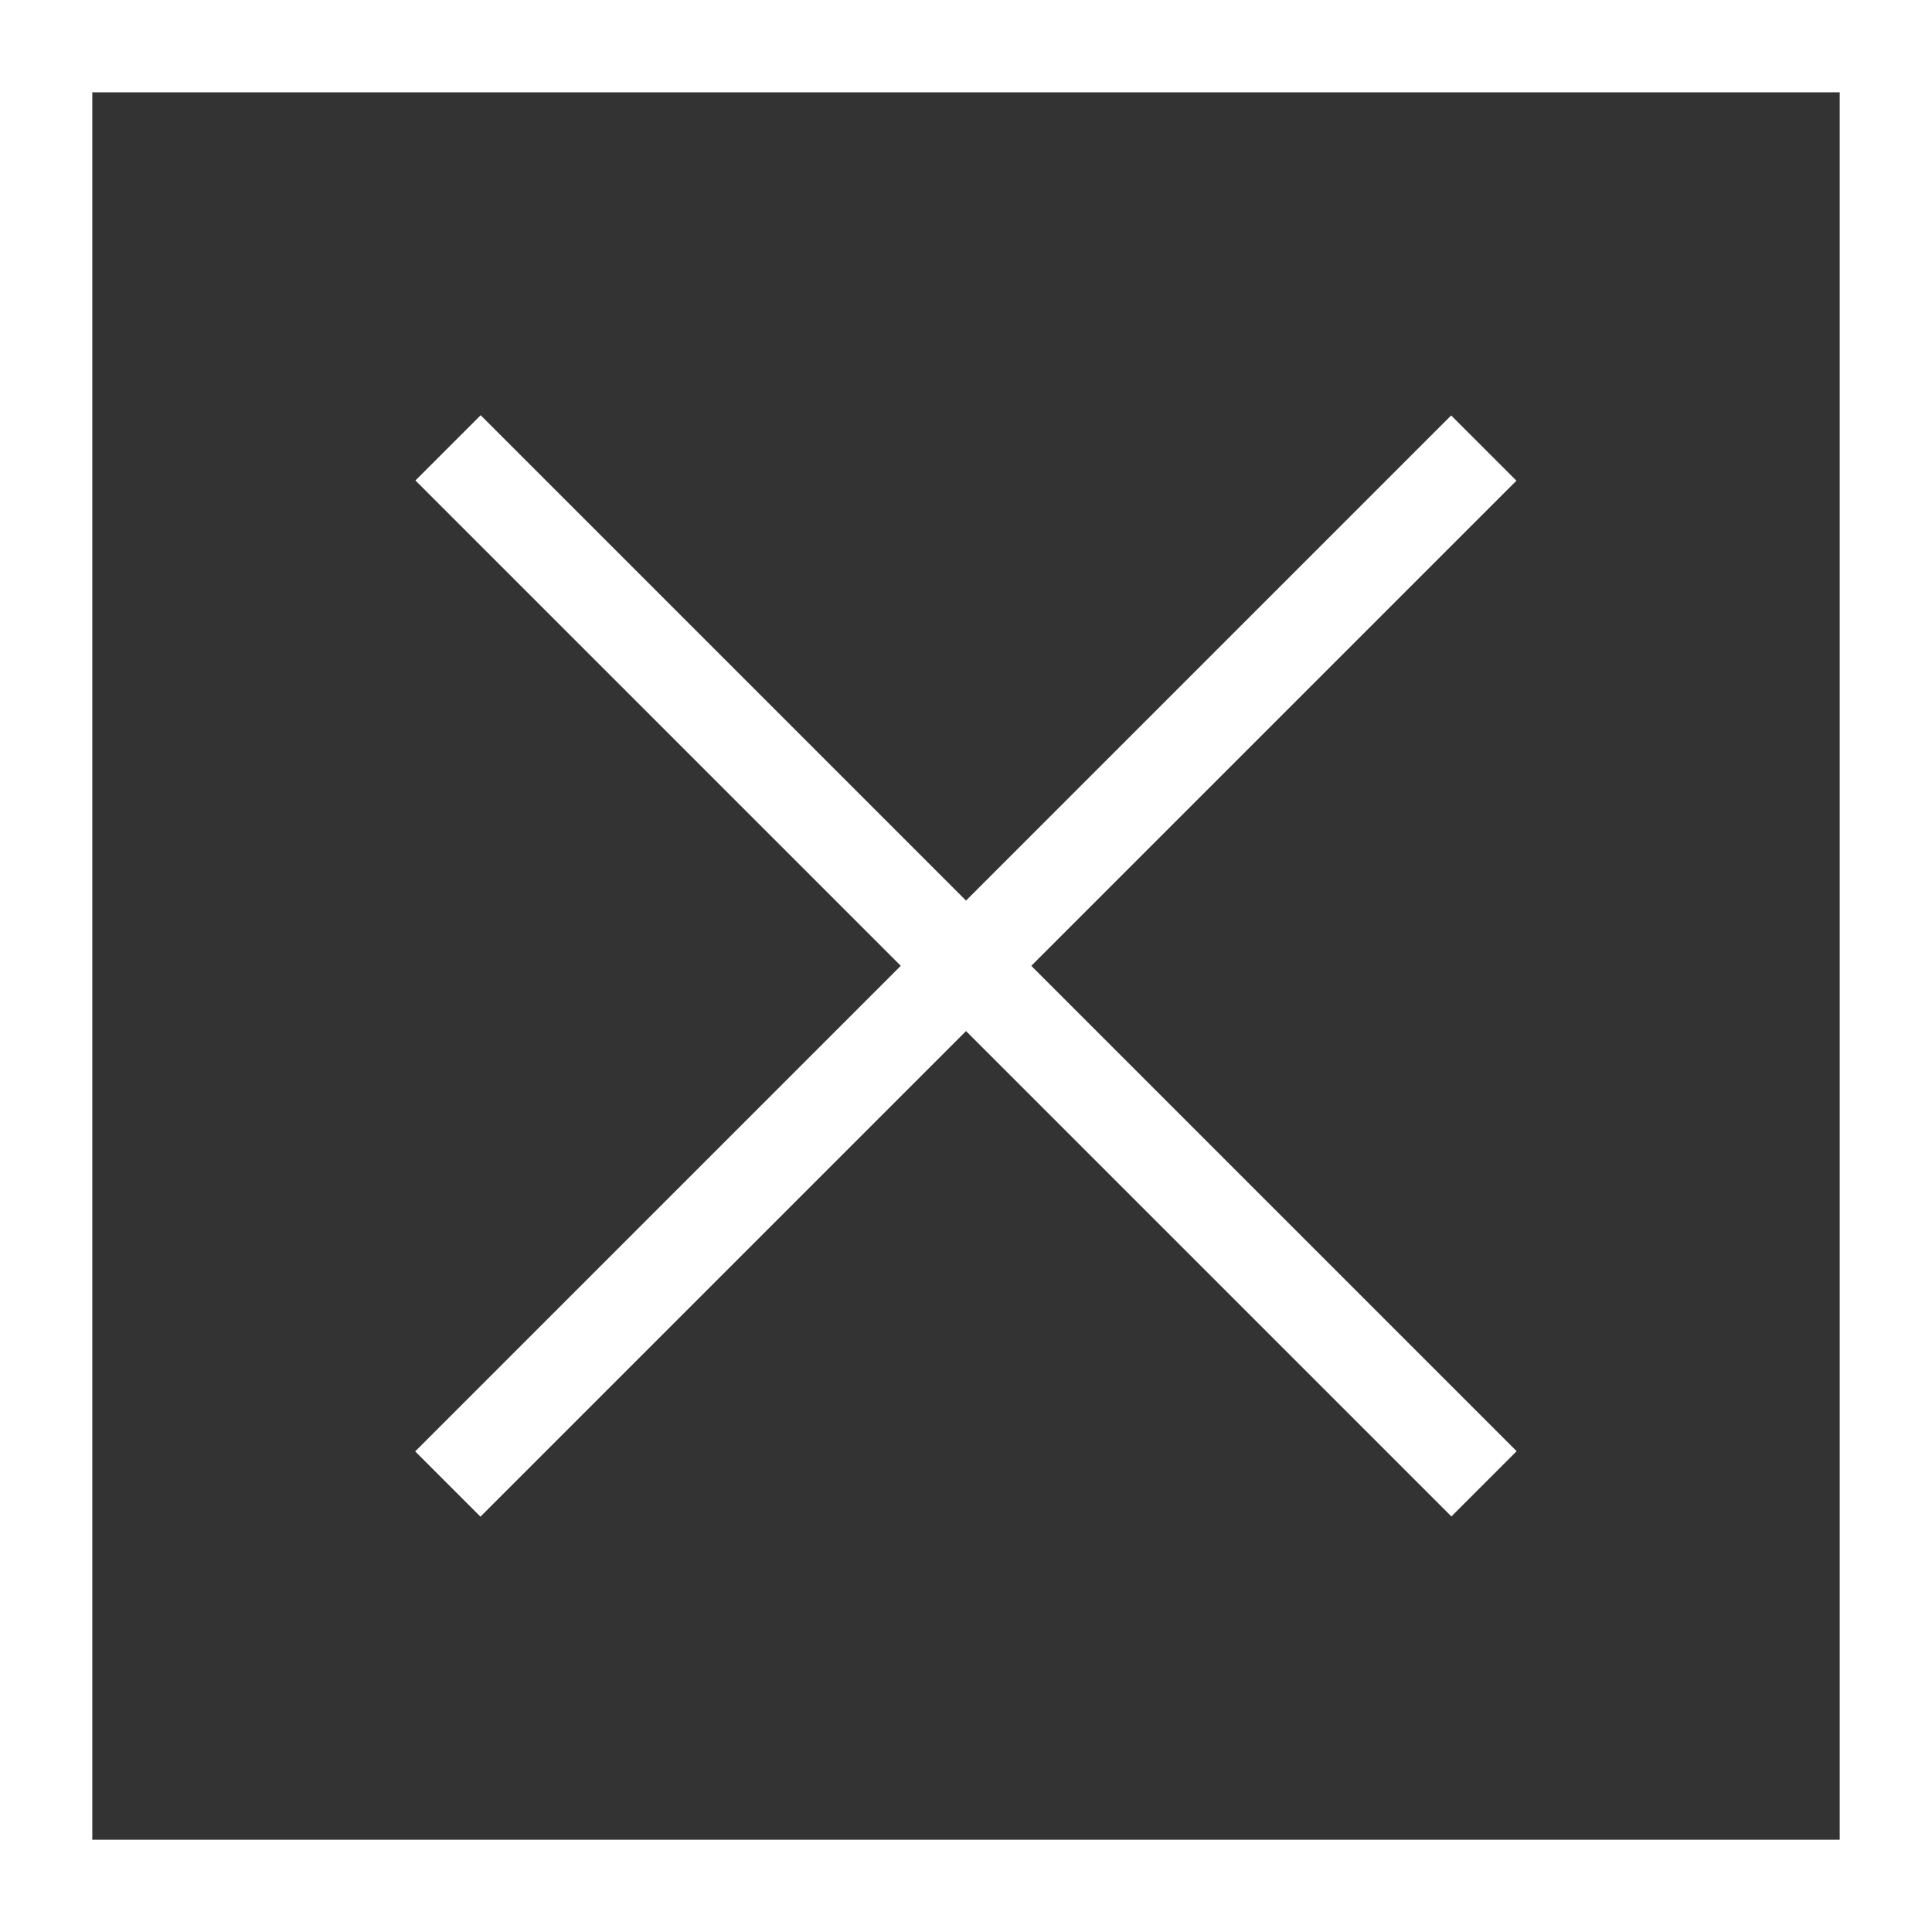 <?xml version="1.0" encoding="utf-8"?>
<!-- Generator: Adobe Illustrator 15.1.0, SVG Export Plug-In . SVG Version: 6.00 Build 0)  -->
<!DOCTYPE svg PUBLIC "-//W3C//DTD SVG 1.1//EN" "http://www.w3.org/Graphics/SVG/1.1/DTD/svg11.dtd">
<svg version="1.1" id="Layer_1" xmlns="http://www.w3.org/2000/svg" xmlns:xlink="http://www.w3.org/1999/xlink" x="0px" y="0px"
	 width="60px" height="60px" viewBox="0 -0.333 60 60" enable-background="new 0 -0.333 60 60" xml:space="preserve">
<rect x="0" y="-0.333" width="60" height="60" fill="#333333" stroke="none"/>
<path fill="#FFFFFF" d="M60,59.667H0v-60h60V59.667z M2.866,56.802h54.268V2.534H2.866V56.802z"/>
<rect x="7.247" y="28.236" transform="matrix(0.707 0.707 -0.707 0.707 29.767 -12.524)" fill="#FFFFFF" width="45.506" height="2.866"/>
<rect x="7.247" y="28.235" transform="matrix(0.707 -0.707 0.707 0.707 -12.192 29.903)" fill="#FFFFFF" width="45.506" height="2.867"/>
</svg>
